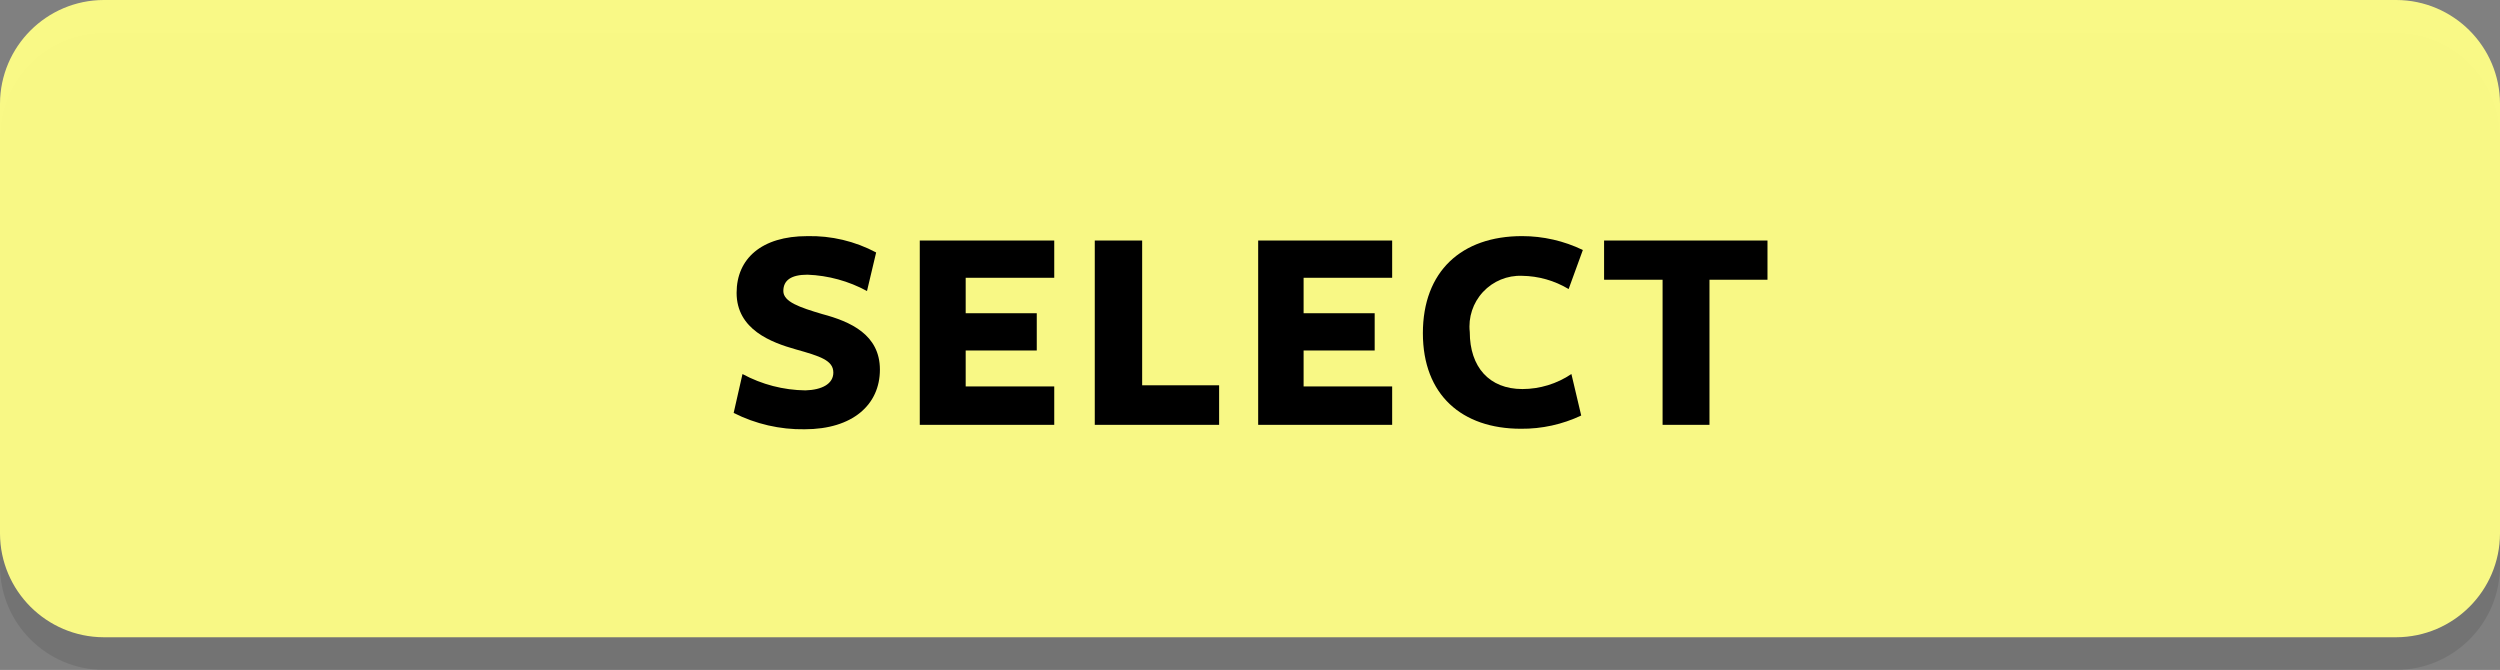 <svg version="1.1" xmlns="http://www.w3.org/2000/svg" xmlns:xlink="http://www.w3.org/1999/xlink" width="153" height="41" viewBox="0,0,153,41"><rect x="0" y="0" width="153" height="41" fill="#808080" stroke="none"/><g transform="translate(-163.5,-159.5)"><g data-paper-data="{&quot;isPaintingLayer&quot;:true}" fill-rule="nonzero" stroke="none" stroke-width="1" stroke-linecap="butt" stroke-linejoin="miter" stroke-miterlimit="10" stroke-dasharray="" stroke-dashoffset="0" style="mix-blend-mode: normal"><path d="M310.15,200.5h-140.3c-3.502,-0.011 -6.339,-2.848 -6.35,-6.35v-26.3c0.011,-3.502 2.848,-6.339 6.35,-6.35h140.3c3.502,0.011 6.339,2.848 6.35,6.35v26.3c-0.011,3.502 -2.848,6.339 -6.35,6.35z" fill="#000000" opacity="0.1"/><path d="M310.15,198.5h-140.3c-3.502,-0.011 -6.339,-2.848 -6.35,-6.35v-26.3c0.011,-3.502 2.848,-6.339 6.35,-6.35h140.3c3.502,0.011 6.339,2.848 6.35,6.35v26.3c-0.011,3.502 -2.848,6.339 -6.35,6.35z" fill="#ffff87" opacity="0.95"/><path d="M214.5,182.301c0,-0.75 -0.81,-1 -2.3,-1.42c-1.49,-0.42 -3.62,-1.21 -3.62,-3.46c0,-2.09 1.53,-3.47 4.32,-3.47c1.469,-0.035 2.923,0.309 4.22,1l-0.56,2.36c-1.12,-0.609 -2.366,-0.951 -3.64,-1c-1,0 -1.48,0.34 -1.48,1c0,0.66 1,1 2.38,1.41c1.73,0.46 3.53,1.26 3.53,3.4c0,2.14 -1.66,3.65 -4.61,3.65c-1.506,0.023 -2.996,-0.32 -4.34,-1l0.54,-2.38c1.183,0.64 2.505,0.983 3.85,1c1.02,-0.03 1.71,-0.4 1.71,-1.09z" fill="#000000"/><path d="M219.79,185.5v-11.28h8.23v2.28h-5.42v2.17h4.35v2.28h-4.35v2.2h5.42v2.35z" fill="#000000"/><path d="M230.5,185.5v-11.28h2.9v8.86h4.71v2.42z" fill="#000000"/><path d="M240.5,185.5v-11.28h8.2v2.28h-5.42v2.17h4.35v2.28h-4.35v2.2h5.42v2.35z" fill="#000000"/><path d="M259.5,177.19c-0.862,-0.517 -1.845,-0.797 -2.85,-0.81c-0.902,-0.035 -1.774,0.325 -2.389,0.986c-0.615,0.661 -0.911,1.557 -0.811,2.454c0,2.14 1.19,3.49 3.22,3.49c1.069,-0.002 2.114,-0.322 3,-0.92l0.6,2.54c-1.153,0.545 -2.415,0.822 -3.69,0.81c-3.61,0 -6,-2.07 -6,-5.85c0,-3.78 2.36,-5.94 6.07,-5.94c1.288,-0 2.56,0.29 3.72,0.85z" fill="#000000"/><path d="M268.12,176.62v8.88h-2.87v-8.88h-3.58v-2.4h10v2.4z" fill="#000000"/></g></g></svg>